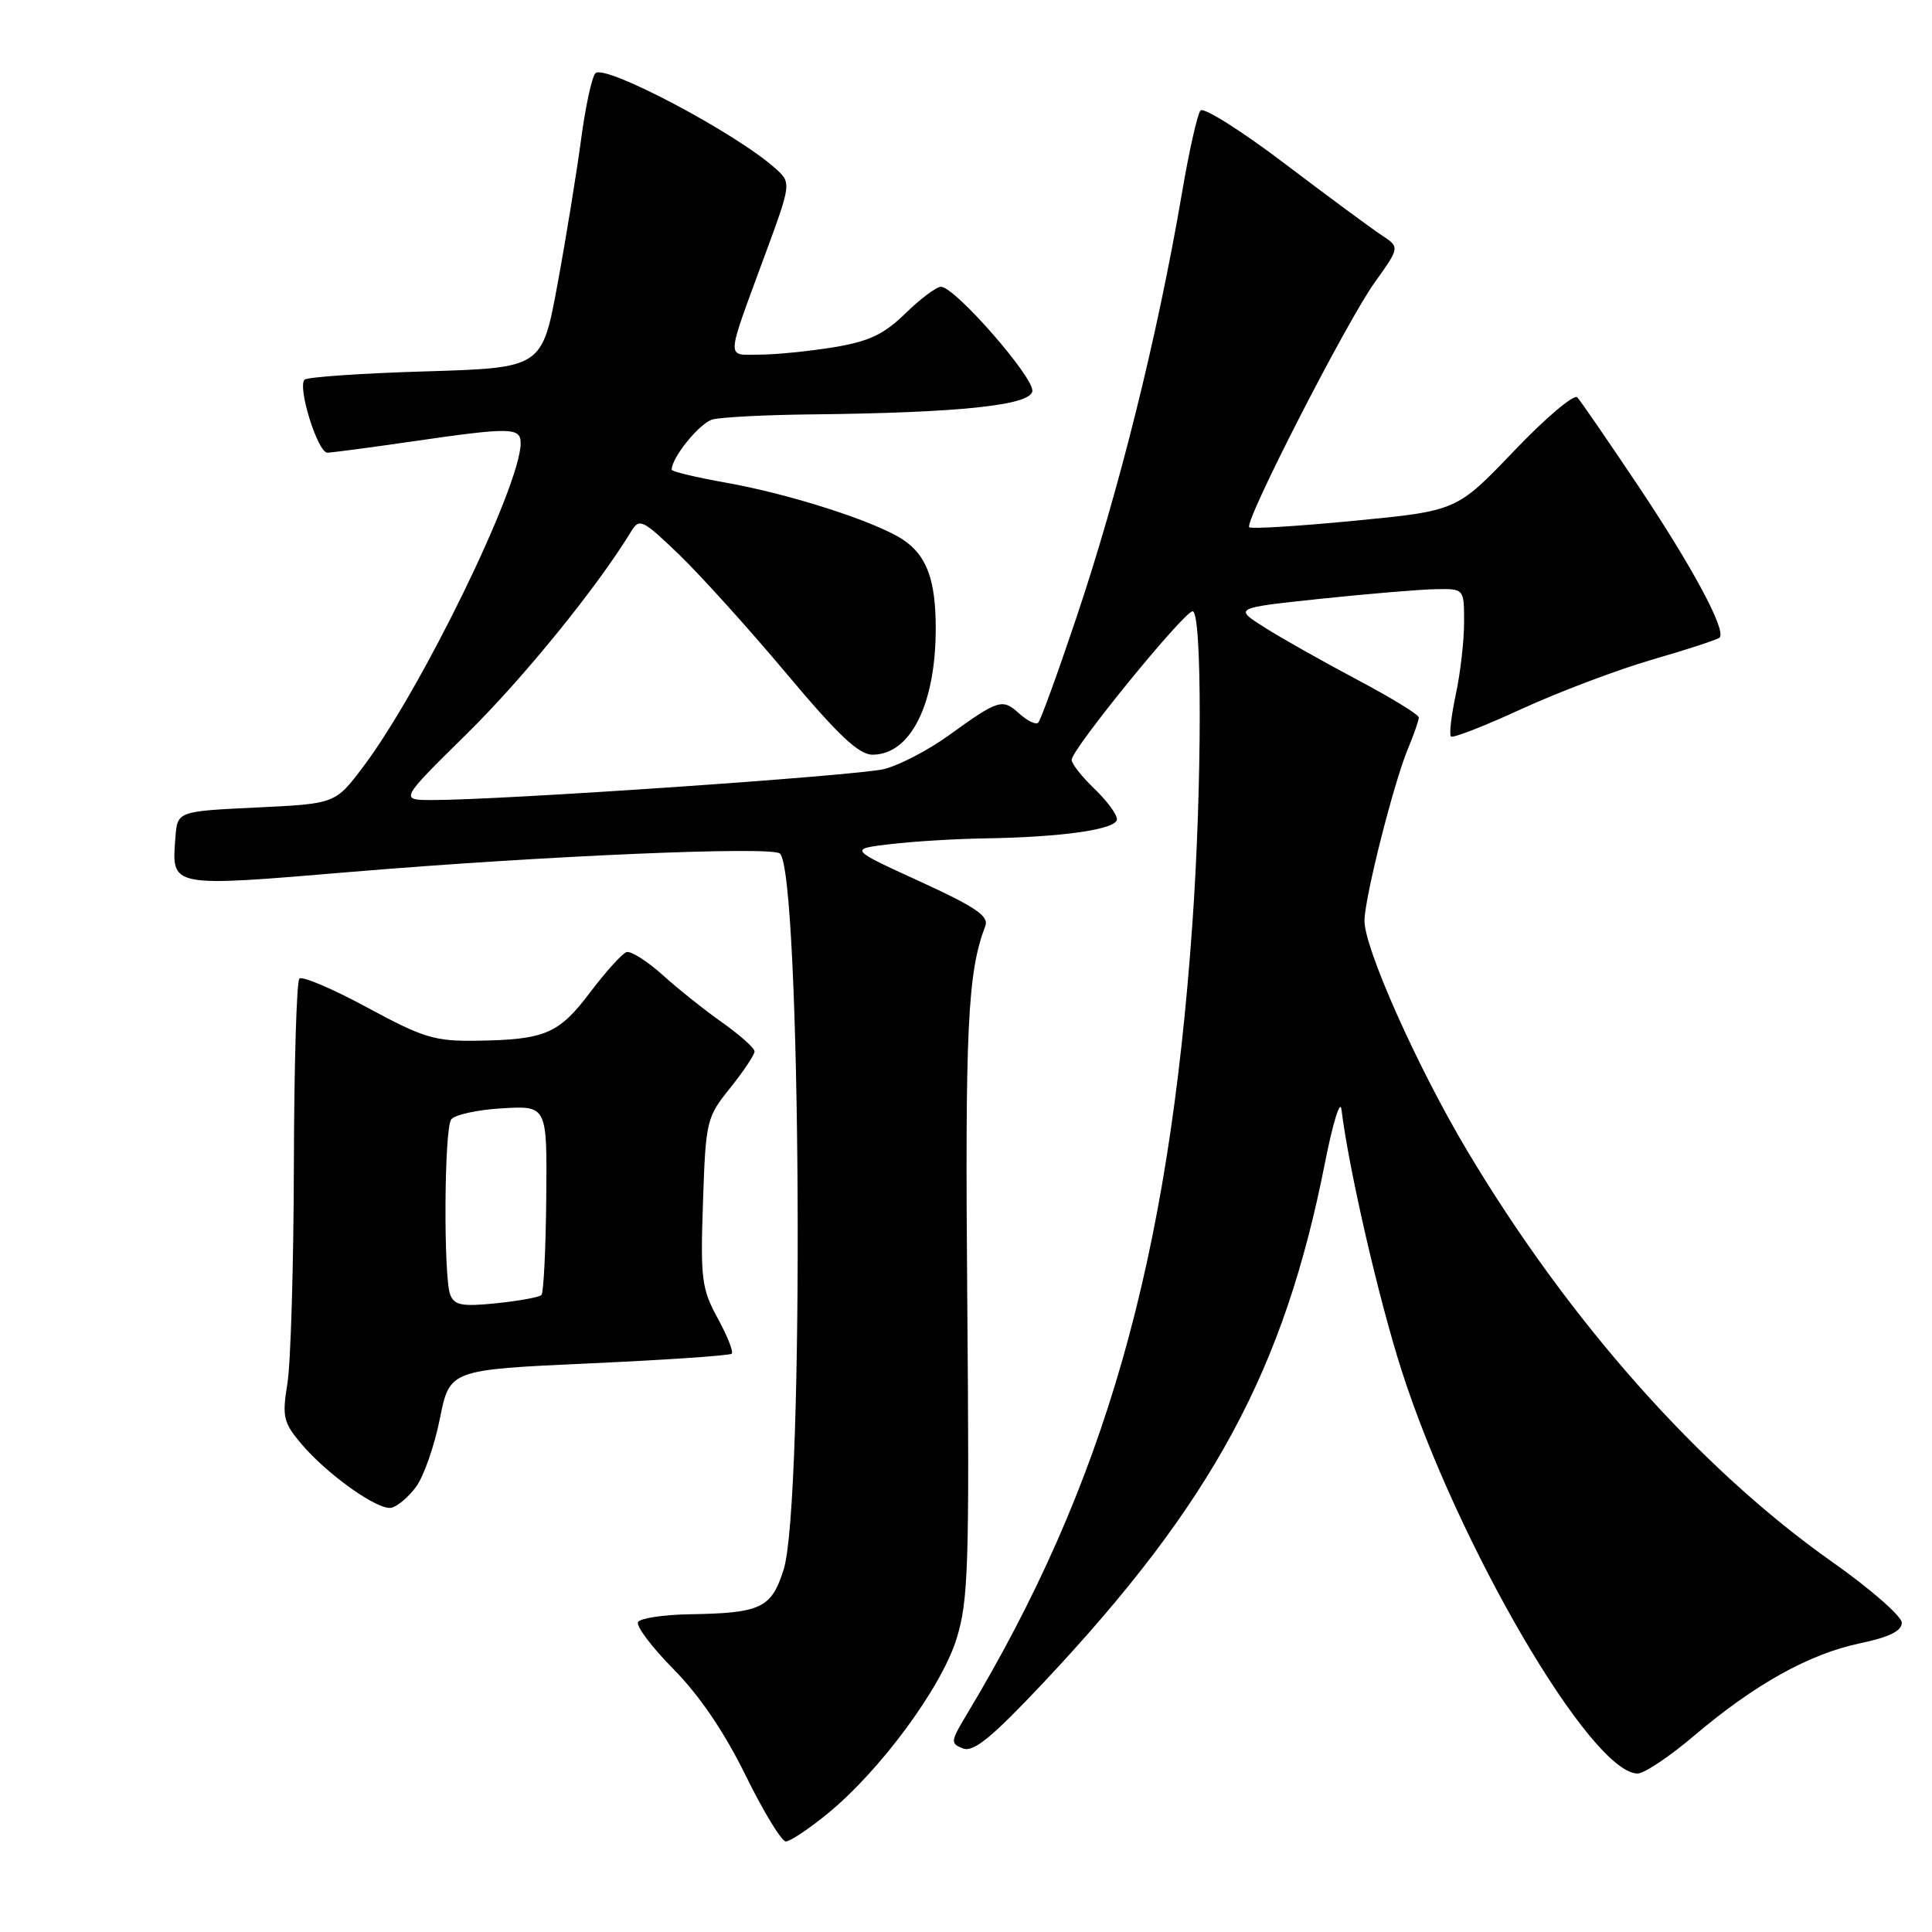 <?xml version="1.0" encoding="UTF-8" standalone="no"?>
<!DOCTYPE svg PUBLIC "-//W3C//DTD SVG 1.1//EN" "http://www.w3.org/Graphics/SVG/1.1/DTD/svg11.dtd" >
<svg xmlns="http://www.w3.org/2000/svg" xmlns:xlink="http://www.w3.org/1999/xlink" version="1.1" viewBox="0 0 256 256">
 <g >
 <path fill="currentColor"
d=" M 109.69 240.29 C 116.66 234.58 124.75 223.60 126.75 217.14 C 128.32 212.09 128.46 207.40 128.17 172.50 C 127.86 136.20 128.21 128.82 130.56 122.70 C 131.06 121.39 129.26 120.17 121.85 116.78 C 112.50 112.50 112.50 112.50 118.00 111.85 C 121.03 111.49 126.65 111.15 130.50 111.09 C 140.83 110.93 148.00 109.89 148.00 108.55 C 148.00 107.90 146.65 106.08 145.00 104.50 C 143.35 102.92 142.00 101.20 142.00 100.68 C 142.00 99.28 156.90 81.00 158.03 81.00 C 159.30 81.00 159.28 104.35 157.99 122.50 C 154.83 167.24 146.41 196.72 128.06 227.24 C 125.94 230.77 125.92 231.03 127.61 231.68 C 129.00 232.21 131.42 230.23 138.28 222.94 C 160.65 199.14 170.17 181.54 175.58 154.00 C 176.61 148.78 177.59 145.62 177.75 147.00 C 178.71 154.86 182.64 171.96 185.69 181.50 C 193.10 204.67 210.84 235.00 216.99 235.00 C 217.87 235.00 221.27 232.73 224.54 229.94 C 232.53 223.17 239.73 219.16 246.44 217.75 C 250.32 216.94 252.00 216.11 252.00 215.02 C 252.00 214.17 247.86 210.55 242.80 206.98 C 225.23 194.60 207.90 175.08 194.43 152.51 C 187.80 141.40 180.73 125.54 180.80 121.95 C 180.87 118.75 184.68 103.70 186.58 99.16 C 187.36 97.29 188.00 95.45 188.00 95.07 C 188.00 94.69 184.29 92.42 179.75 90.02 C 175.21 87.61 169.70 84.50 167.50 83.10 C 163.50 80.56 163.50 80.56 175.00 79.34 C 181.32 78.68 188.19 78.10 190.25 78.07 C 194.00 78.00 194.00 78.00 194.00 82.45 C 194.00 84.90 193.51 89.20 192.90 92.02 C 192.30 94.83 192.01 97.34 192.26 97.59 C 192.51 97.84 196.71 96.20 201.60 93.95 C 206.50 91.70 214.30 88.75 218.94 87.40 C 223.58 86.06 227.59 84.74 227.85 84.49 C 228.78 83.56 224.34 75.27 217.15 64.50 C 213.10 58.45 209.44 53.12 209.00 52.65 C 208.56 52.19 204.79 55.38 200.62 59.75 C 193.03 67.69 193.03 67.69 179.50 69.00 C 172.06 69.72 165.77 70.11 165.53 69.86 C 164.83 69.16 178.43 42.62 182.15 37.43 C 185.50 32.75 185.50 32.75 183.02 31.13 C 181.66 30.23 175.88 25.96 170.18 21.64 C 164.48 17.32 159.48 14.17 159.07 14.64 C 158.67 15.11 157.56 20.00 156.63 25.50 C 153.37 44.58 148.27 65.07 142.57 82.01 C 140.13 89.27 137.88 95.46 137.57 95.76 C 137.26 96.07 136.13 95.52 135.04 94.54 C 132.81 92.52 132.33 92.67 125.66 97.48 C 123.00 99.40 119.18 101.39 117.16 101.90 C 113.69 102.78 66.31 106.03 57.23 106.01 C 52.96 106.00 52.96 106.00 61.84 97.25 C 69.35 89.86 79.15 77.79 83.65 70.39 C 84.72 68.63 85.17 68.85 90.00 73.50 C 92.85 76.25 99.25 83.34 104.21 89.25 C 111.04 97.40 113.80 100.00 115.61 100.00 C 120.64 100.00 123.98 93.34 123.99 83.32 C 124.00 76.83 122.79 73.56 119.59 71.47 C 115.98 69.10 104.63 65.45 96.25 63.97 C 92.26 63.26 89.00 62.48 89.00 62.24 C 89.00 60.61 92.72 56.04 94.42 55.58 C 95.57 55.28 101.45 54.97 107.50 54.91 C 127.04 54.70 136.44 53.72 136.79 51.86 C 137.12 50.12 126.54 38.00 124.68 38.00 C 124.08 38.00 121.96 39.59 119.98 41.52 C 117.11 44.32 115.16 45.24 110.43 46.02 C 107.17 46.55 102.76 46.99 100.63 46.99 C 96.17 47.00 96.11 48.06 101.33 33.87 C 104.88 24.23 104.88 24.23 102.69 22.27 C 97.48 17.61 80.15 8.45 78.90 9.70 C 78.43 10.17 77.57 14.15 76.99 18.53 C 76.40 22.91 75.01 31.50 73.88 37.62 C 71.83 48.74 71.83 48.74 56.41 49.21 C 47.93 49.46 40.71 49.96 40.36 50.31 C 39.38 51.28 42.11 60.00 43.38 59.98 C 44.00 59.97 49.00 59.31 54.50 58.51 C 67.74 56.59 69.00 56.61 68.99 58.75 C 68.94 64.46 55.82 91.40 48.11 101.62 C 44.43 106.50 44.43 106.50 33.96 107.00 C 23.50 107.50 23.50 107.50 23.24 111.00 C 22.74 117.63 22.36 117.56 46.67 115.52 C 71.92 113.41 102.12 112.11 103.33 113.09 C 106.16 115.38 106.61 199.19 103.84 207.96 C 102.22 213.10 100.85 213.75 91.31 213.90 C 87.90 213.96 84.86 214.42 84.55 214.92 C 84.23 215.43 86.35 218.24 89.24 221.17 C 92.68 224.65 95.99 229.53 98.80 235.25 C 101.16 240.06 103.56 244.00 104.13 244.00 C 104.70 244.00 107.20 242.33 109.69 240.29 Z  M 55.14 197.00 C 56.15 195.62 57.57 191.57 58.28 188.00 C 59.58 181.50 59.58 181.50 78.04 180.66 C 88.19 180.20 96.71 179.62 96.96 179.37 C 97.21 179.12 96.37 177.00 95.09 174.66 C 92.97 170.78 92.80 169.44 93.15 159.29 C 93.51 148.50 93.62 148.05 96.76 144.15 C 98.54 141.93 99.99 139.75 99.98 139.31 C 99.97 138.86 98.05 137.16 95.73 135.51 C 93.40 133.87 89.82 131.02 87.78 129.17 C 85.73 127.33 83.58 125.97 83.01 126.16 C 82.44 126.35 80.28 128.74 78.22 131.46 C 74.05 136.99 72.26 137.76 63.24 137.90 C 57.63 137.99 56.12 137.54 48.66 133.50 C 44.08 131.02 40.03 129.30 39.67 129.67 C 39.30 130.03 38.97 141.17 38.94 154.42 C 38.91 167.66 38.52 180.68 38.08 183.34 C 37.37 187.70 37.55 188.49 39.86 191.24 C 43.29 195.33 50.05 200.14 51.84 199.79 C 52.64 199.63 54.12 198.38 55.14 197.00 Z  M 59.65 171.54 C 58.76 169.21 58.85 149.78 59.77 148.36 C 60.17 147.73 63.20 147.05 66.50 146.86 C 72.50 146.50 72.50 146.50 72.38 158.78 C 72.32 165.54 72.03 171.31 71.74 171.60 C 71.45 171.89 68.76 172.38 65.76 172.69 C 61.22 173.15 60.20 172.96 59.65 171.54 Z "/>
</g>
</svg>